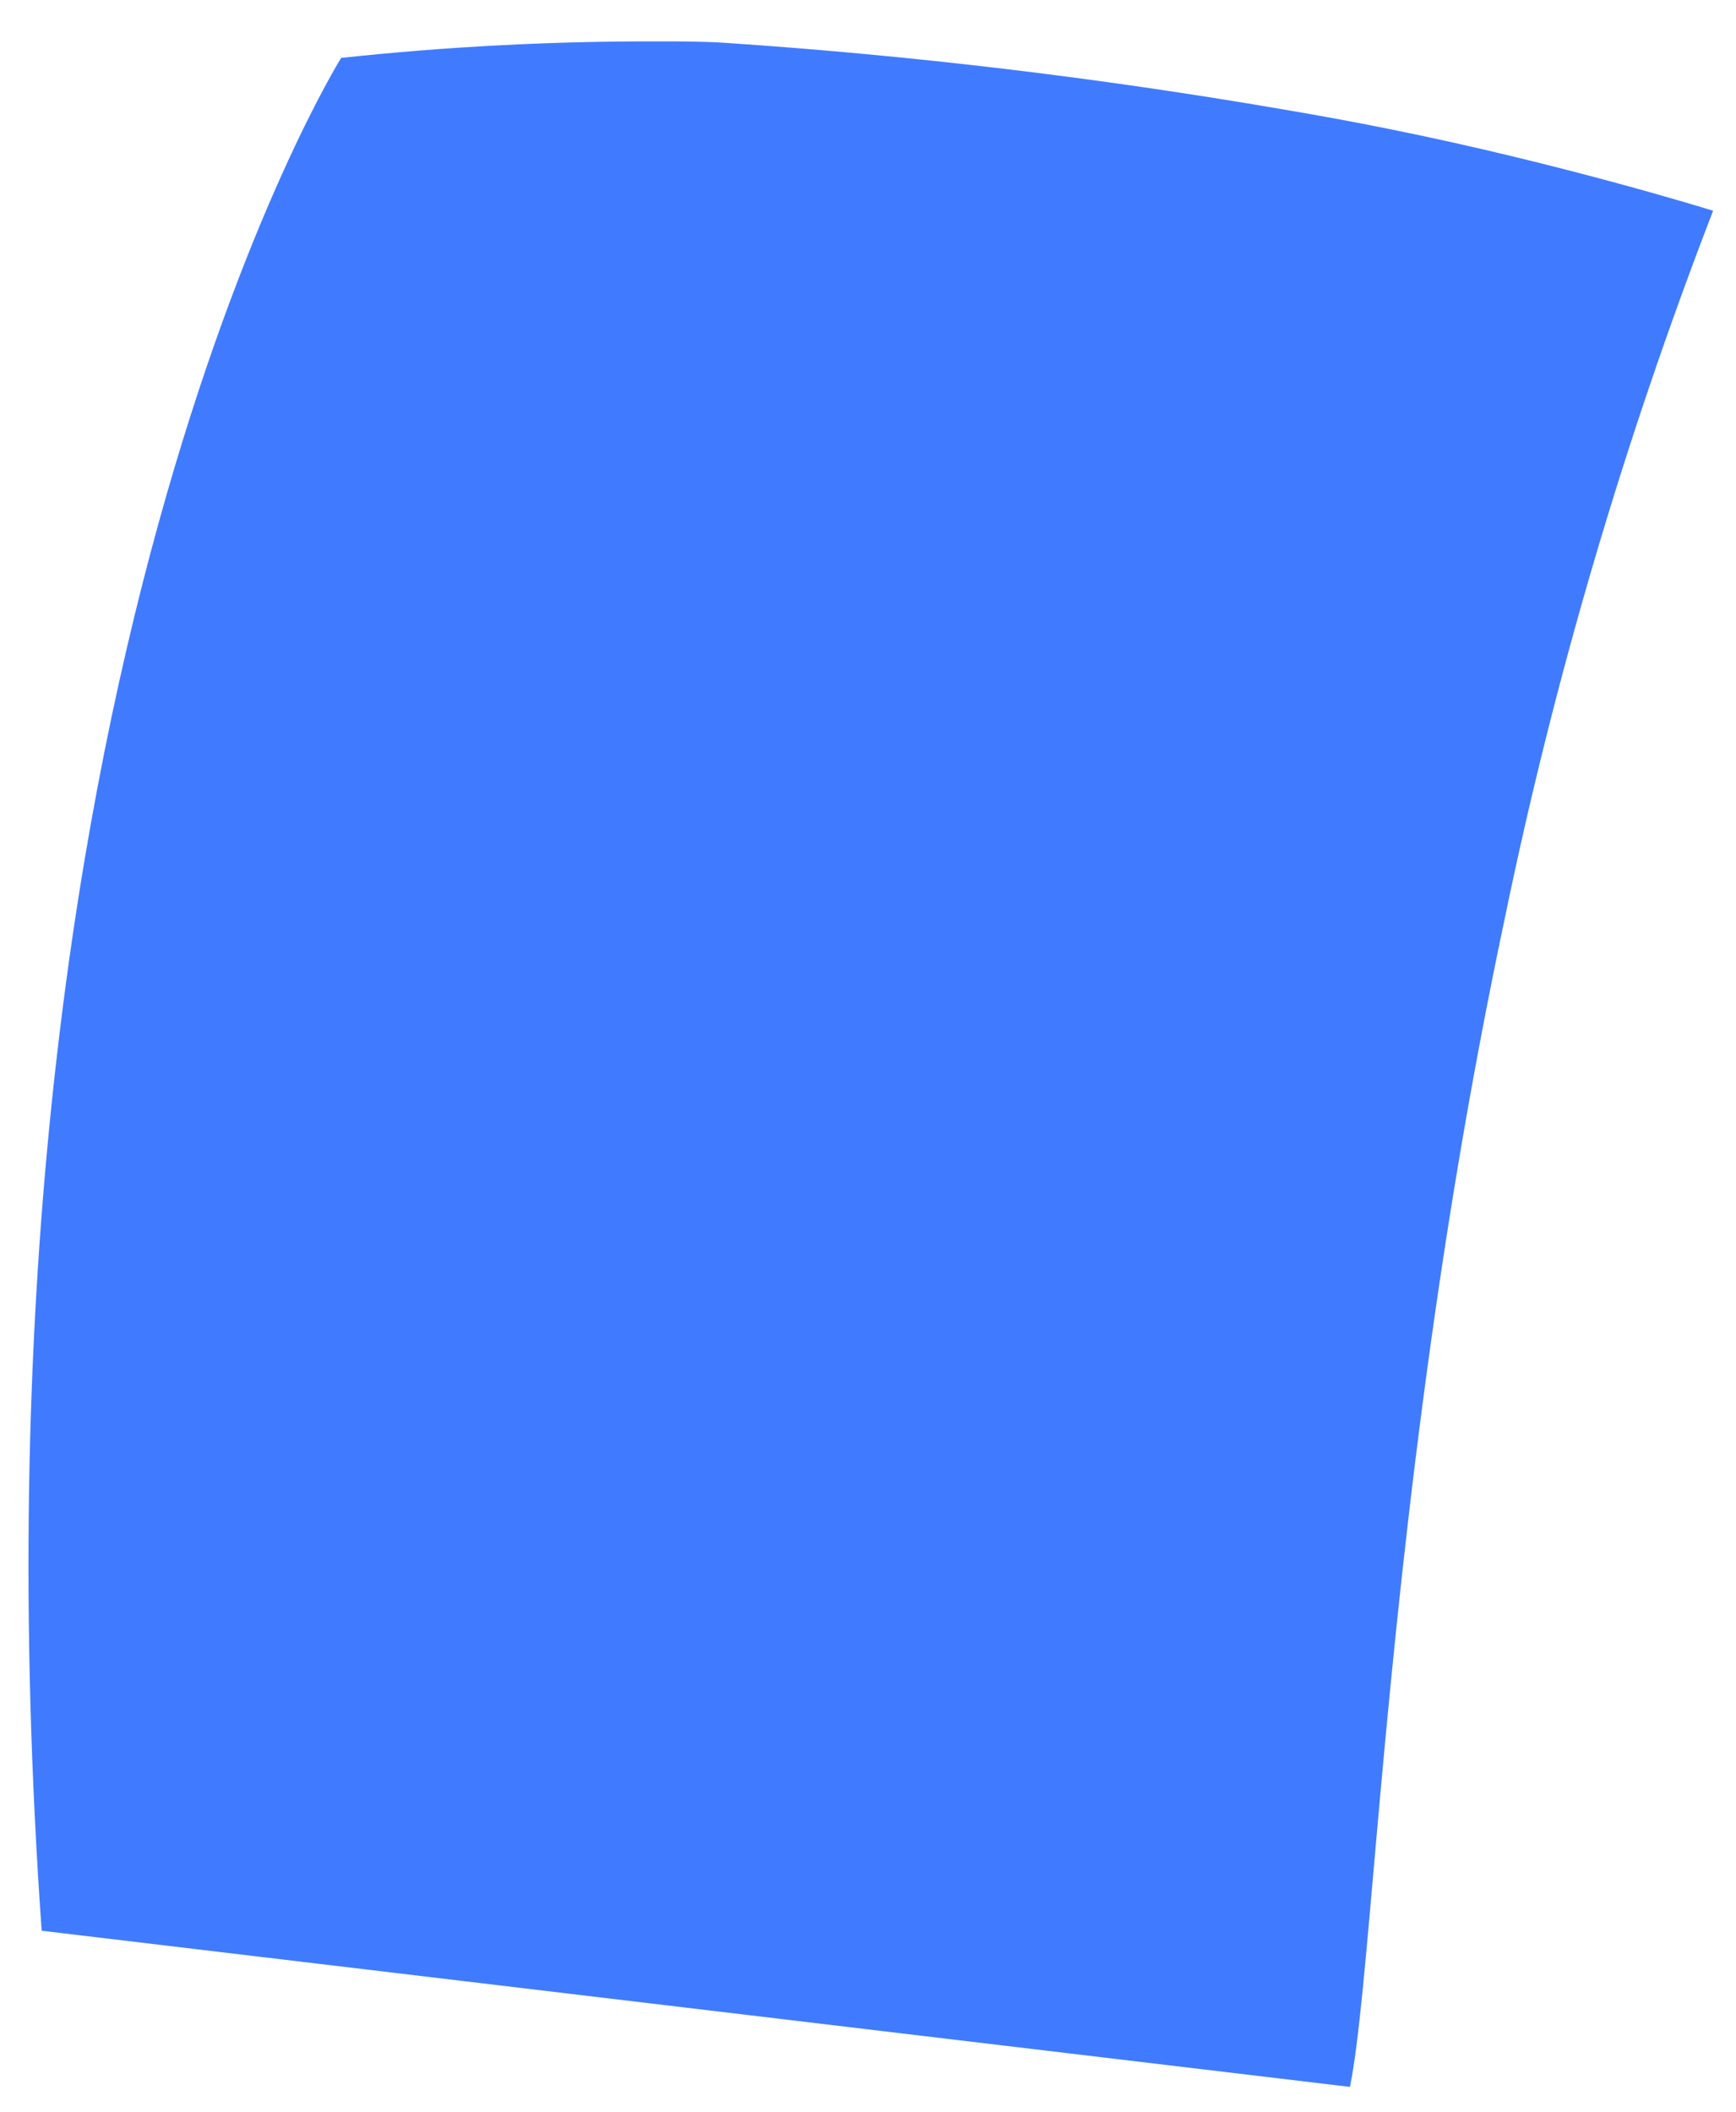 <?xml version="1.0" encoding="UTF-8" standalone="no"?><svg width='37' height='45' viewBox='0 0 37 45' fill='none' xmlns='http://www.w3.org/2000/svg'>
<path d='M36.512 4.491C34.607 9.425 33.121 14.478 32.064 19.608C31.306 23.186 30.758 26.61 30.346 29.72C29.379 37.01 29.155 42.597 28.772 44.472L0.888 41.144C-1.003 14.456 7.271 1.234 7.271 1.234C9.513 0.993 11.77 0.876 14.029 0.882C14.505 0.882 14.989 0.882 15.473 0.914C19.452 1.182 23.41 1.655 27.328 2.328C28.05 2.45 28.823 2.59 29.552 2.738C33.27 3.48 36.512 4.491 36.512 4.491Z' fill='#407BFF'/>
</svg>
